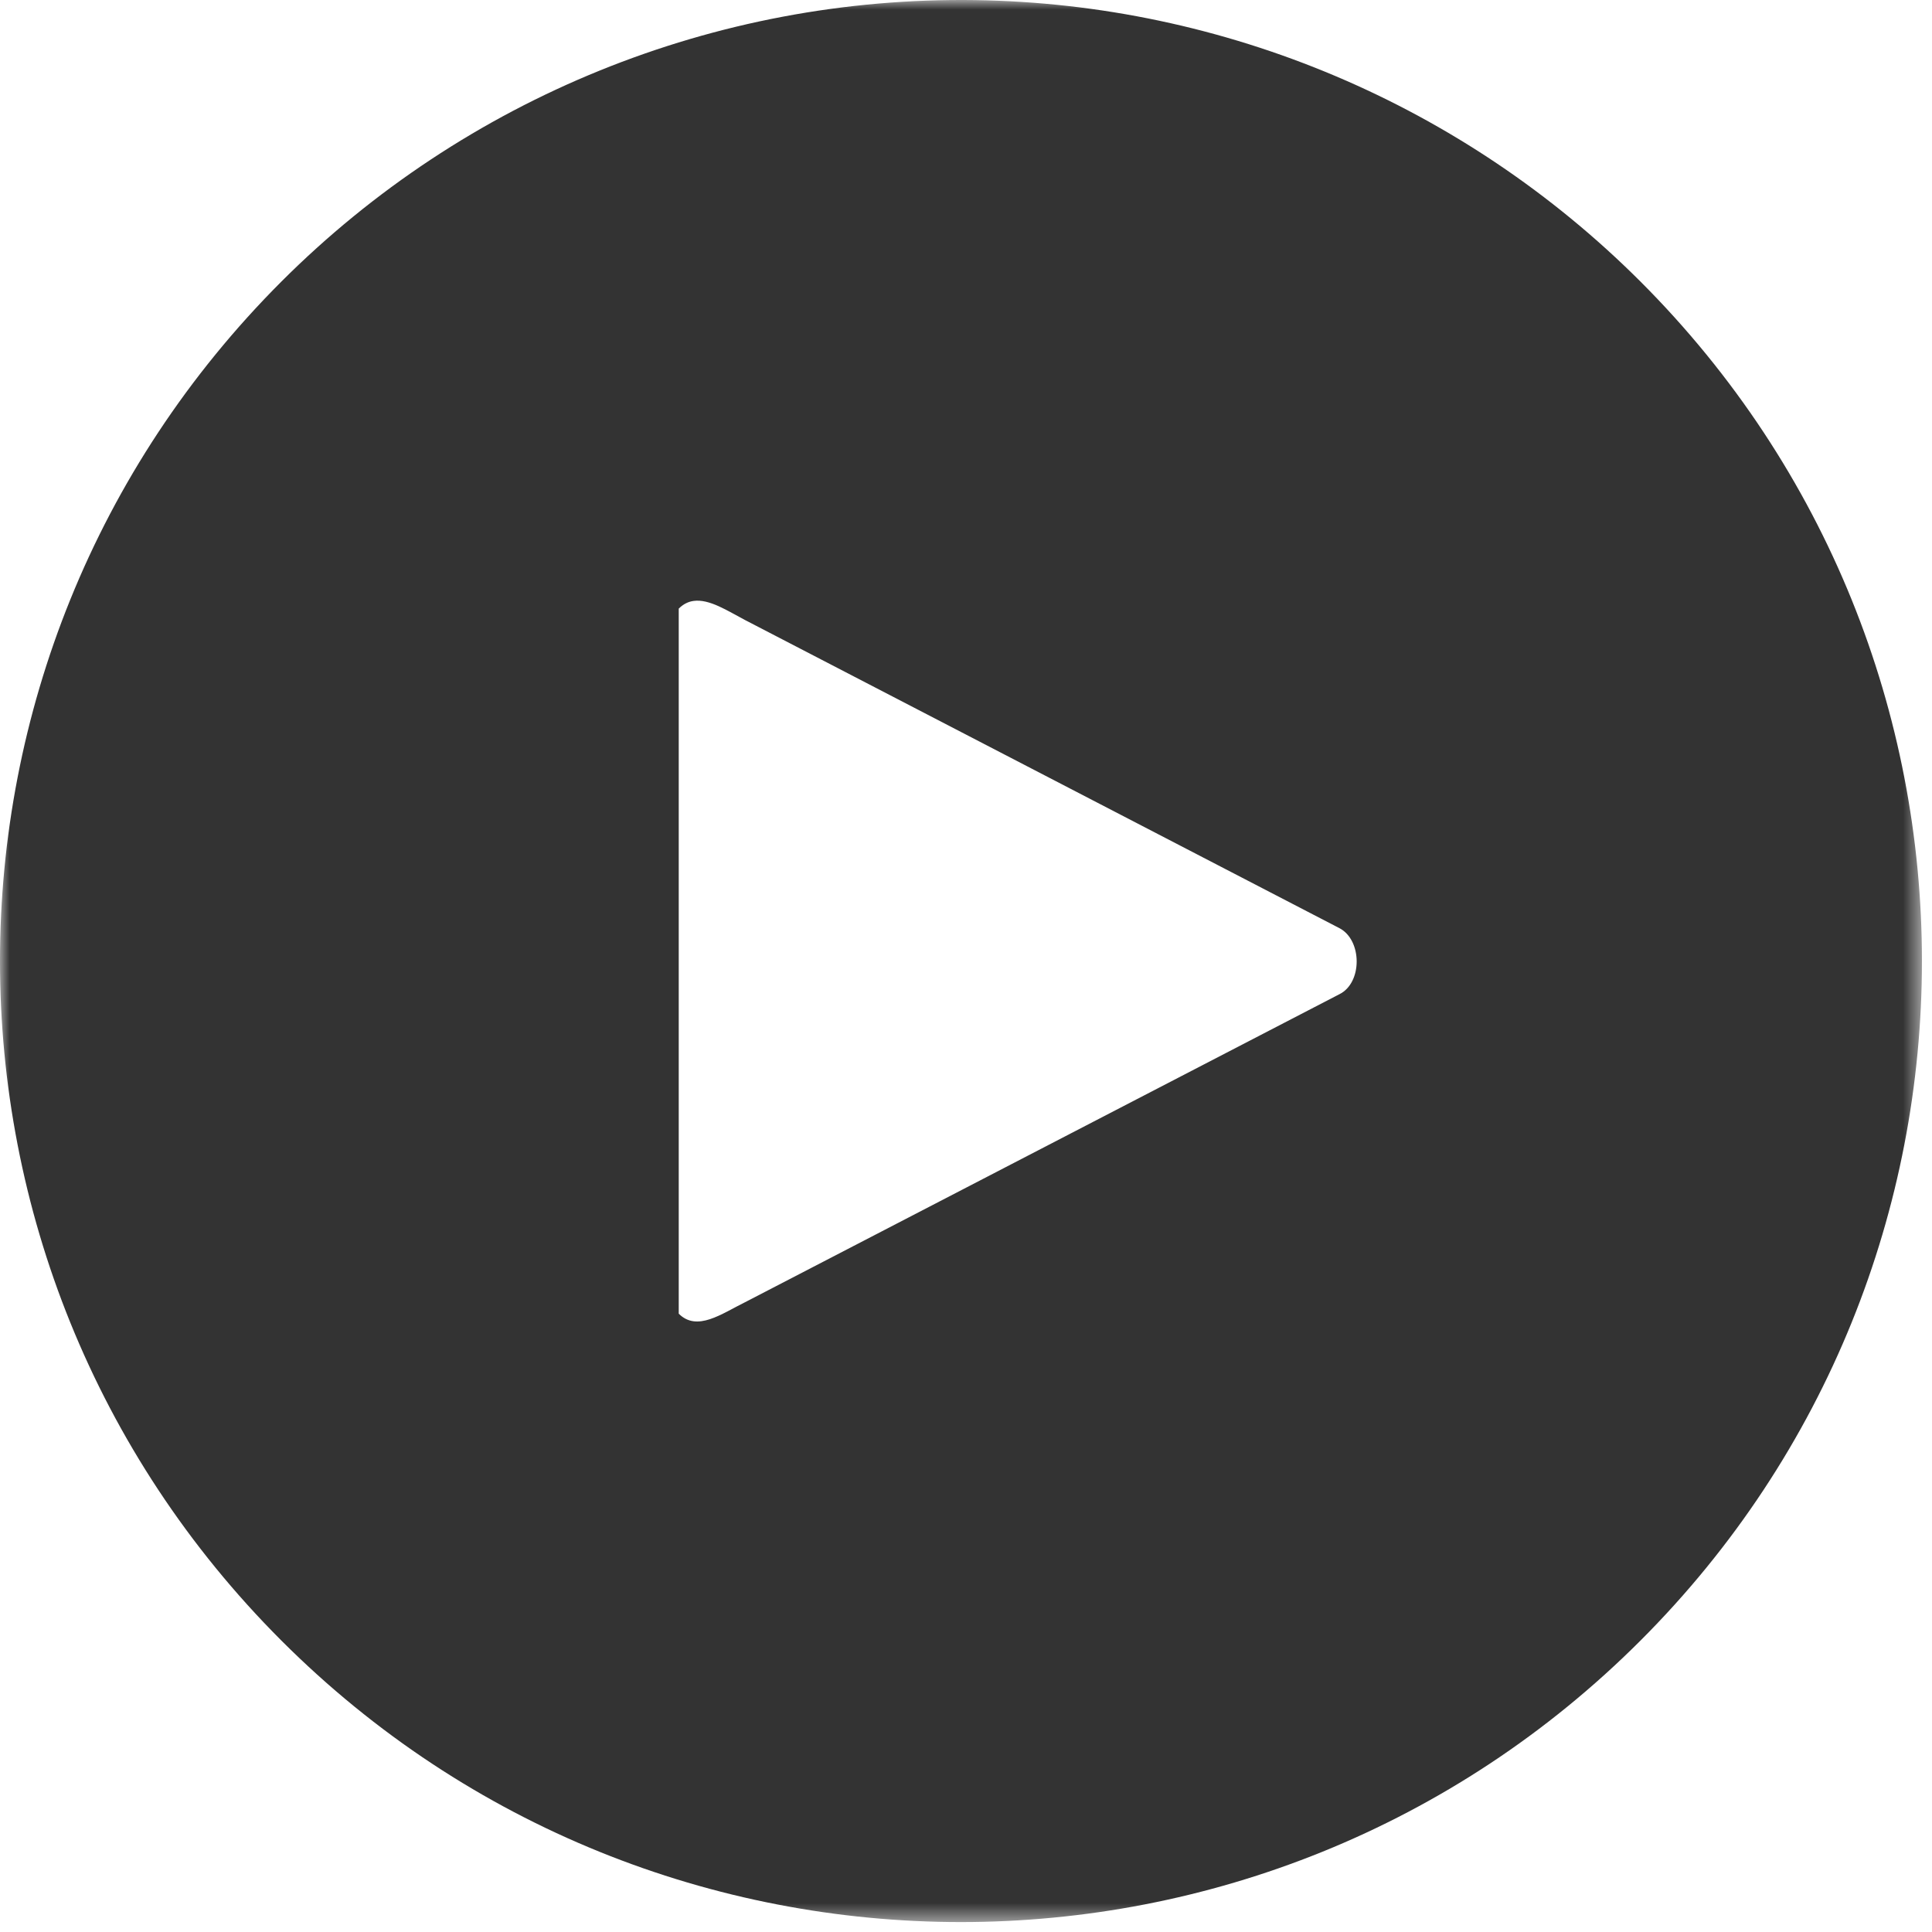 <?xml version="1.0" encoding="UTF-8"?>
<svg width="100px" height="100px" viewBox="0 0 100 100" version="1.1" xmlns="http://www.w3.org/2000/svg" xmlns:xlink="http://www.w3.org/1999/xlink">
    <title>4AD5BCE5-DA97-4C6B-90DD-004C284F9360@3x</title>
    <defs>
        <polygon id="path-1" points="0 0 99.479 0 99.479 99.486 0 99.486"></polygon>
    </defs>
    <g id="MVP" stroke="none" stroke-width="1" fill="none" fill-rule="evenodd" opacity="0.797">
        <g id="D---Homepage-with-Banner" transform="translate(-955, -1093)">
            <g id="CLA-Promise" transform="translate(165, 977)">
                <g id="Video" transform="translate(570, 0)">
                    <g id="Play" transform="translate(220, 116)">
                        <mask id="mask-2" fill="currentColor">
                            <use xlink:href="#path-1"></use>
                        </mask>
                        <g id="Clip-2"></g>
                        <path d="M50.466,0.005 C37.024,-0.188 24.074,5.068 14.566,14.573 C-4.856,33.998 -4.856,65.492 14.566,84.917 C33.991,104.342 65.485,104.342 84.91,84.917 C104.335,65.492 104.335,33.998 84.91,14.573 C75.756,5.423 63.403,0.198 50.466,0.005 M35.899,31.104 C36.718,30.989 37.668,31.624 38.556,32.089 L69.324,48.039 C70.513,48.651 70.528,50.874 69.324,51.462 L38.554,67.408 C37.354,67.996 36.081,68.948 35.131,67.996 L35.131,31.502 C35.369,31.264 35.631,31.14 35.899,31.104" id="Fill-1" fill="currentColor" mask="url(#mask-2)"></path>
                    </g>
                </g>
            </g>
        </g>
    </g>
</svg>